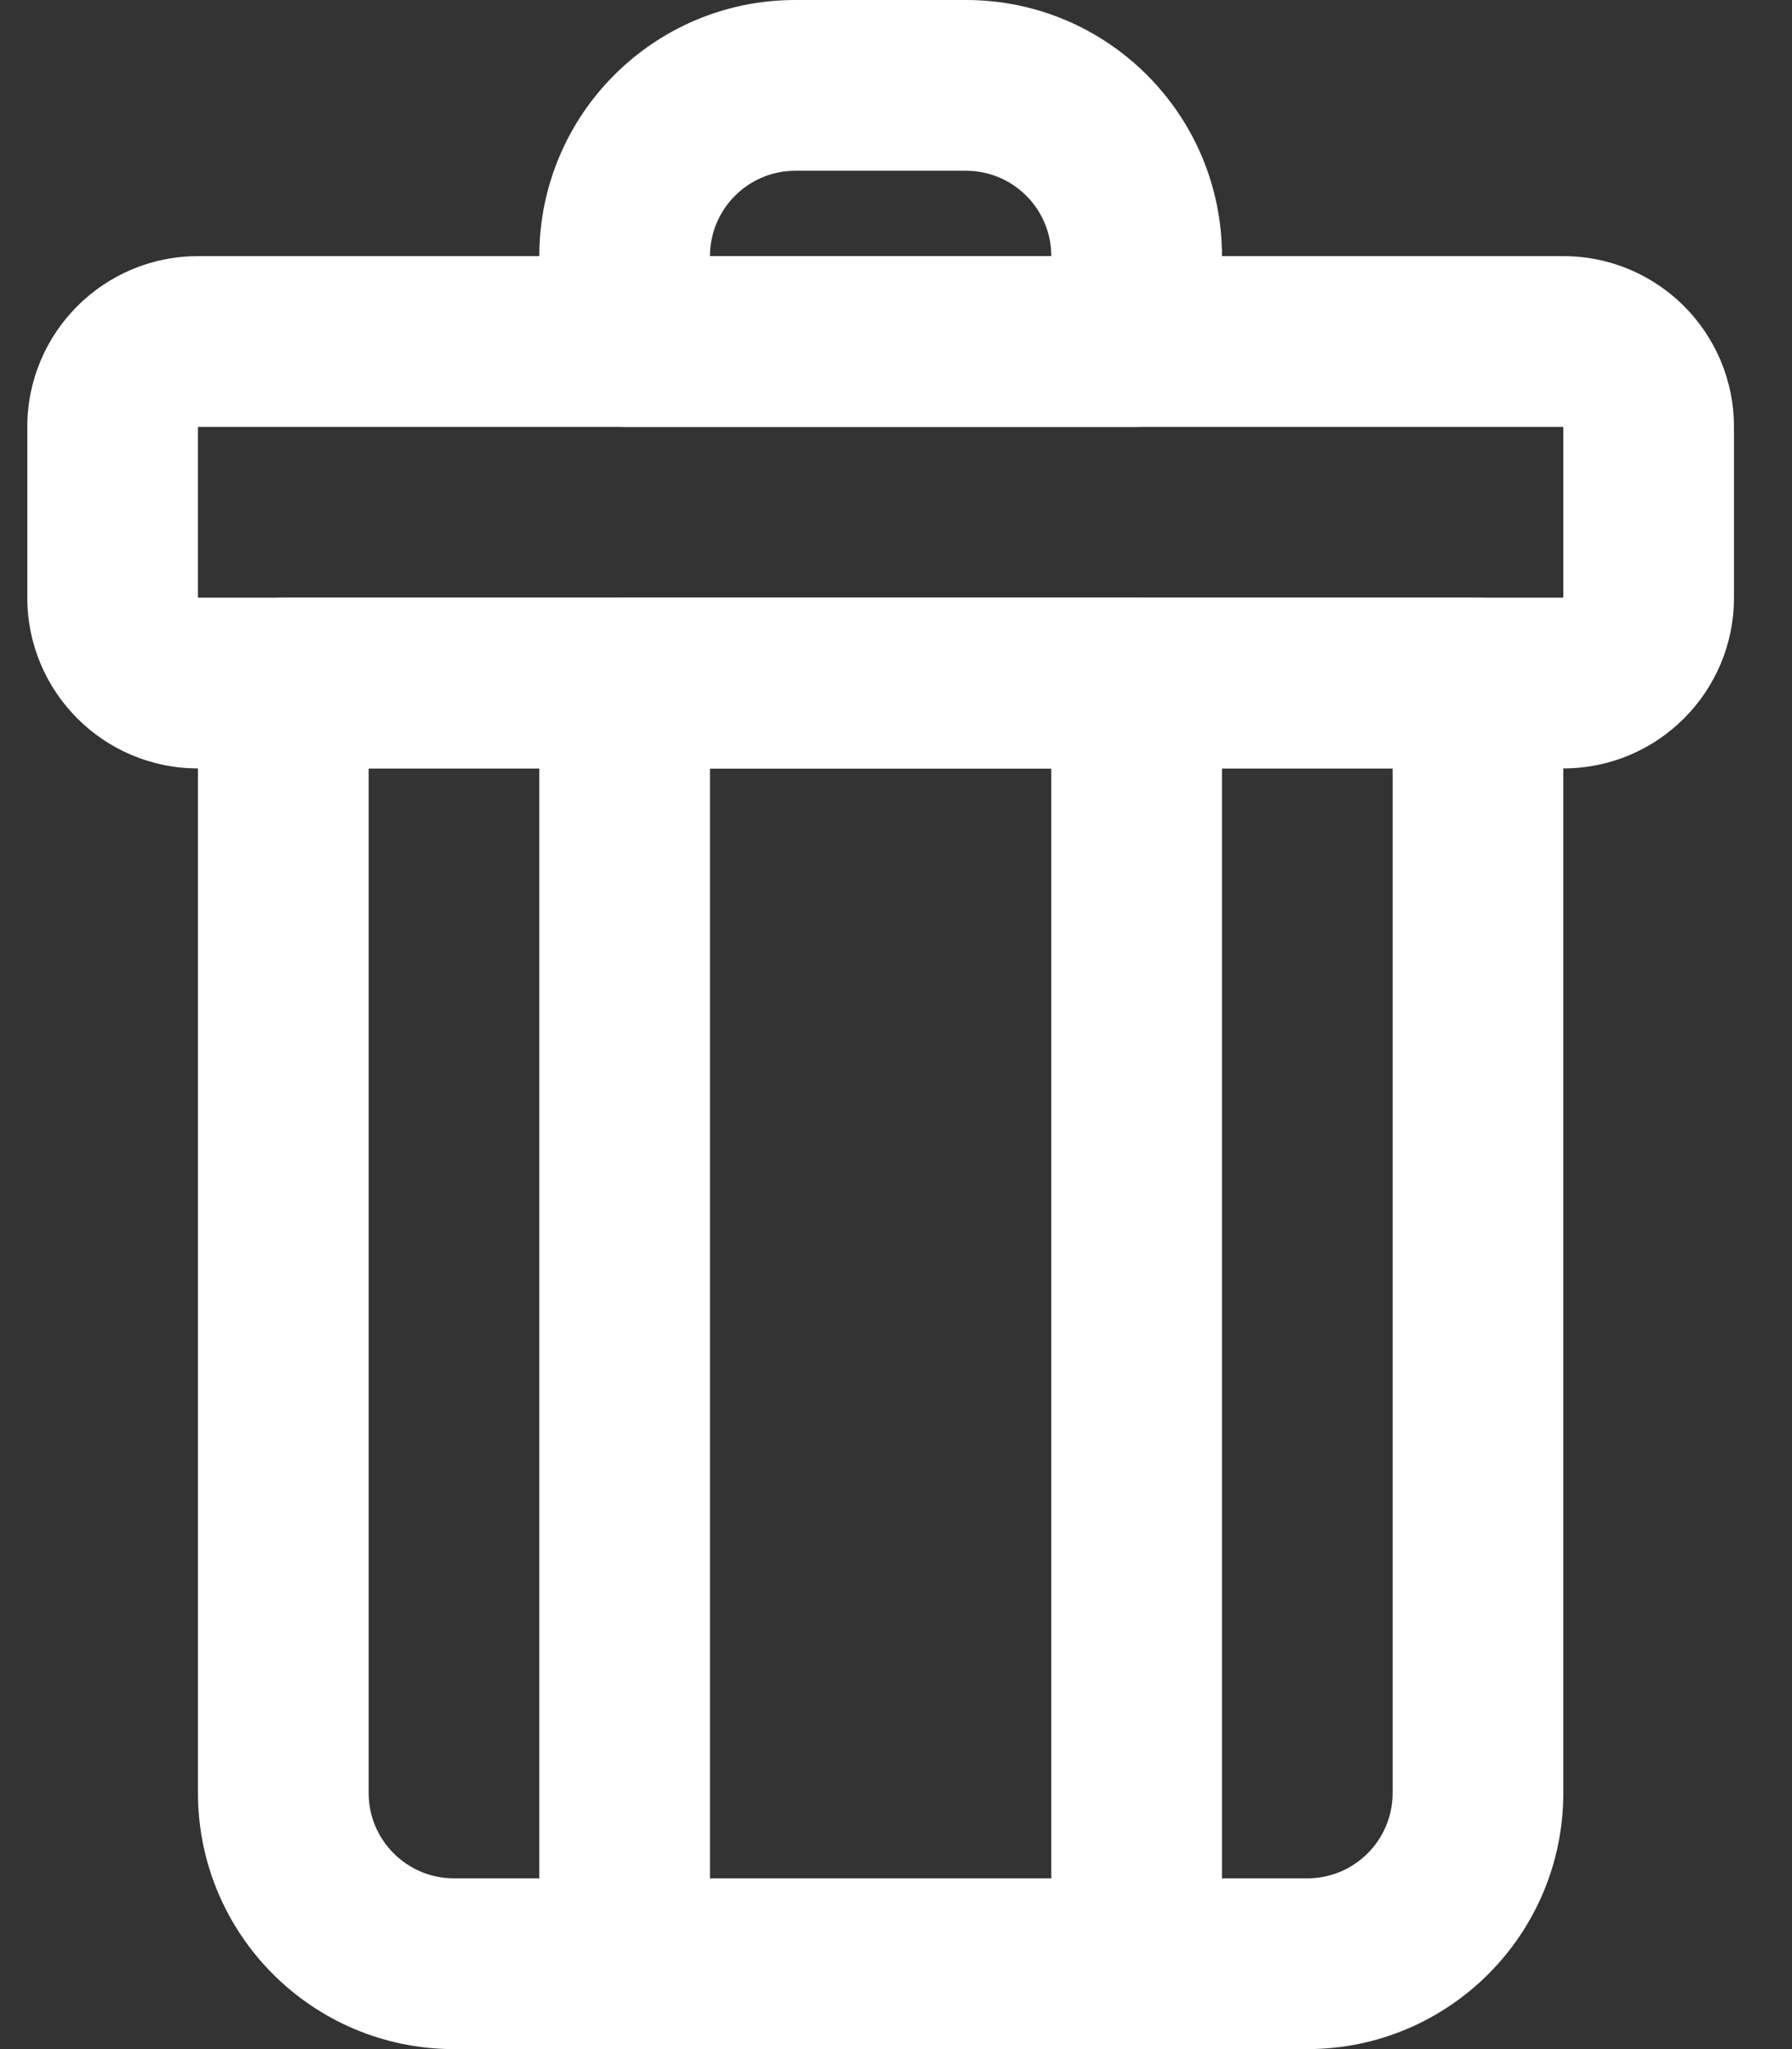 <svg width="21" height="24" viewBox="0 0 21 24" fill="none" xmlns="http://www.w3.org/2000/svg">
<rect x="0" y="0" width="21" height="24" fill="#333333" stroke="none"/>
<path fill-rule="evenodd" clip-rule="evenodd" d="M7.32 5H13.32C13.873 5 14.32 4.552 14.32 4V3C14.32 1.343 12.977 0 11.32 0H9.32C7.663 0 6.32 1.343 6.32 3V4C6.32 4.552 6.768 5 7.32 5ZM12.32 3H8.32C8.32 2.448 8.768 2 9.32 2H11.32C11.873 2 12.32 2.448 12.32 3Z" fill="white"/>
<path fill-rule="evenodd" clip-rule="evenodd" d="M2.32 9H18.32C19.425 9 20.32 8.105 20.32 7V5C20.32 3.895 19.425 3 18.32 3H2.32C1.216 3 0.32 3.895 0.32 5V7C0.32 8.105 1.216 9 2.32 9ZM2.32 7V5H18.32V7H2.32Z" fill="white"/>
<path fill-rule="evenodd" clip-rule="evenodd" d="M5.32 24H15.32C16.977 24 18.32 22.657 18.32 21V8C18.32 7.448 17.873 7 17.32 7H3.32C2.768 7 2.32 7.448 2.32 8V21C2.32 22.657 3.663 24 5.32 24ZM4.32 21V9H16.32V21C16.32 21.552 15.873 22 15.32 22H5.32C4.768 22 4.32 21.552 4.32 21Z" fill="white"/>
<path fill-rule="evenodd" clip-rule="evenodd" d="M7.32 24H13.32C13.873 24 14.32 23.552 14.32 23V8C14.32 7.448 13.873 7 13.32 7H7.32C6.768 7 6.32 7.448 6.32 8V23C6.32 23.552 6.768 24 7.32 24ZM12.32 22H8.32V9H12.32V22Z" fill="white"/>
</svg>
